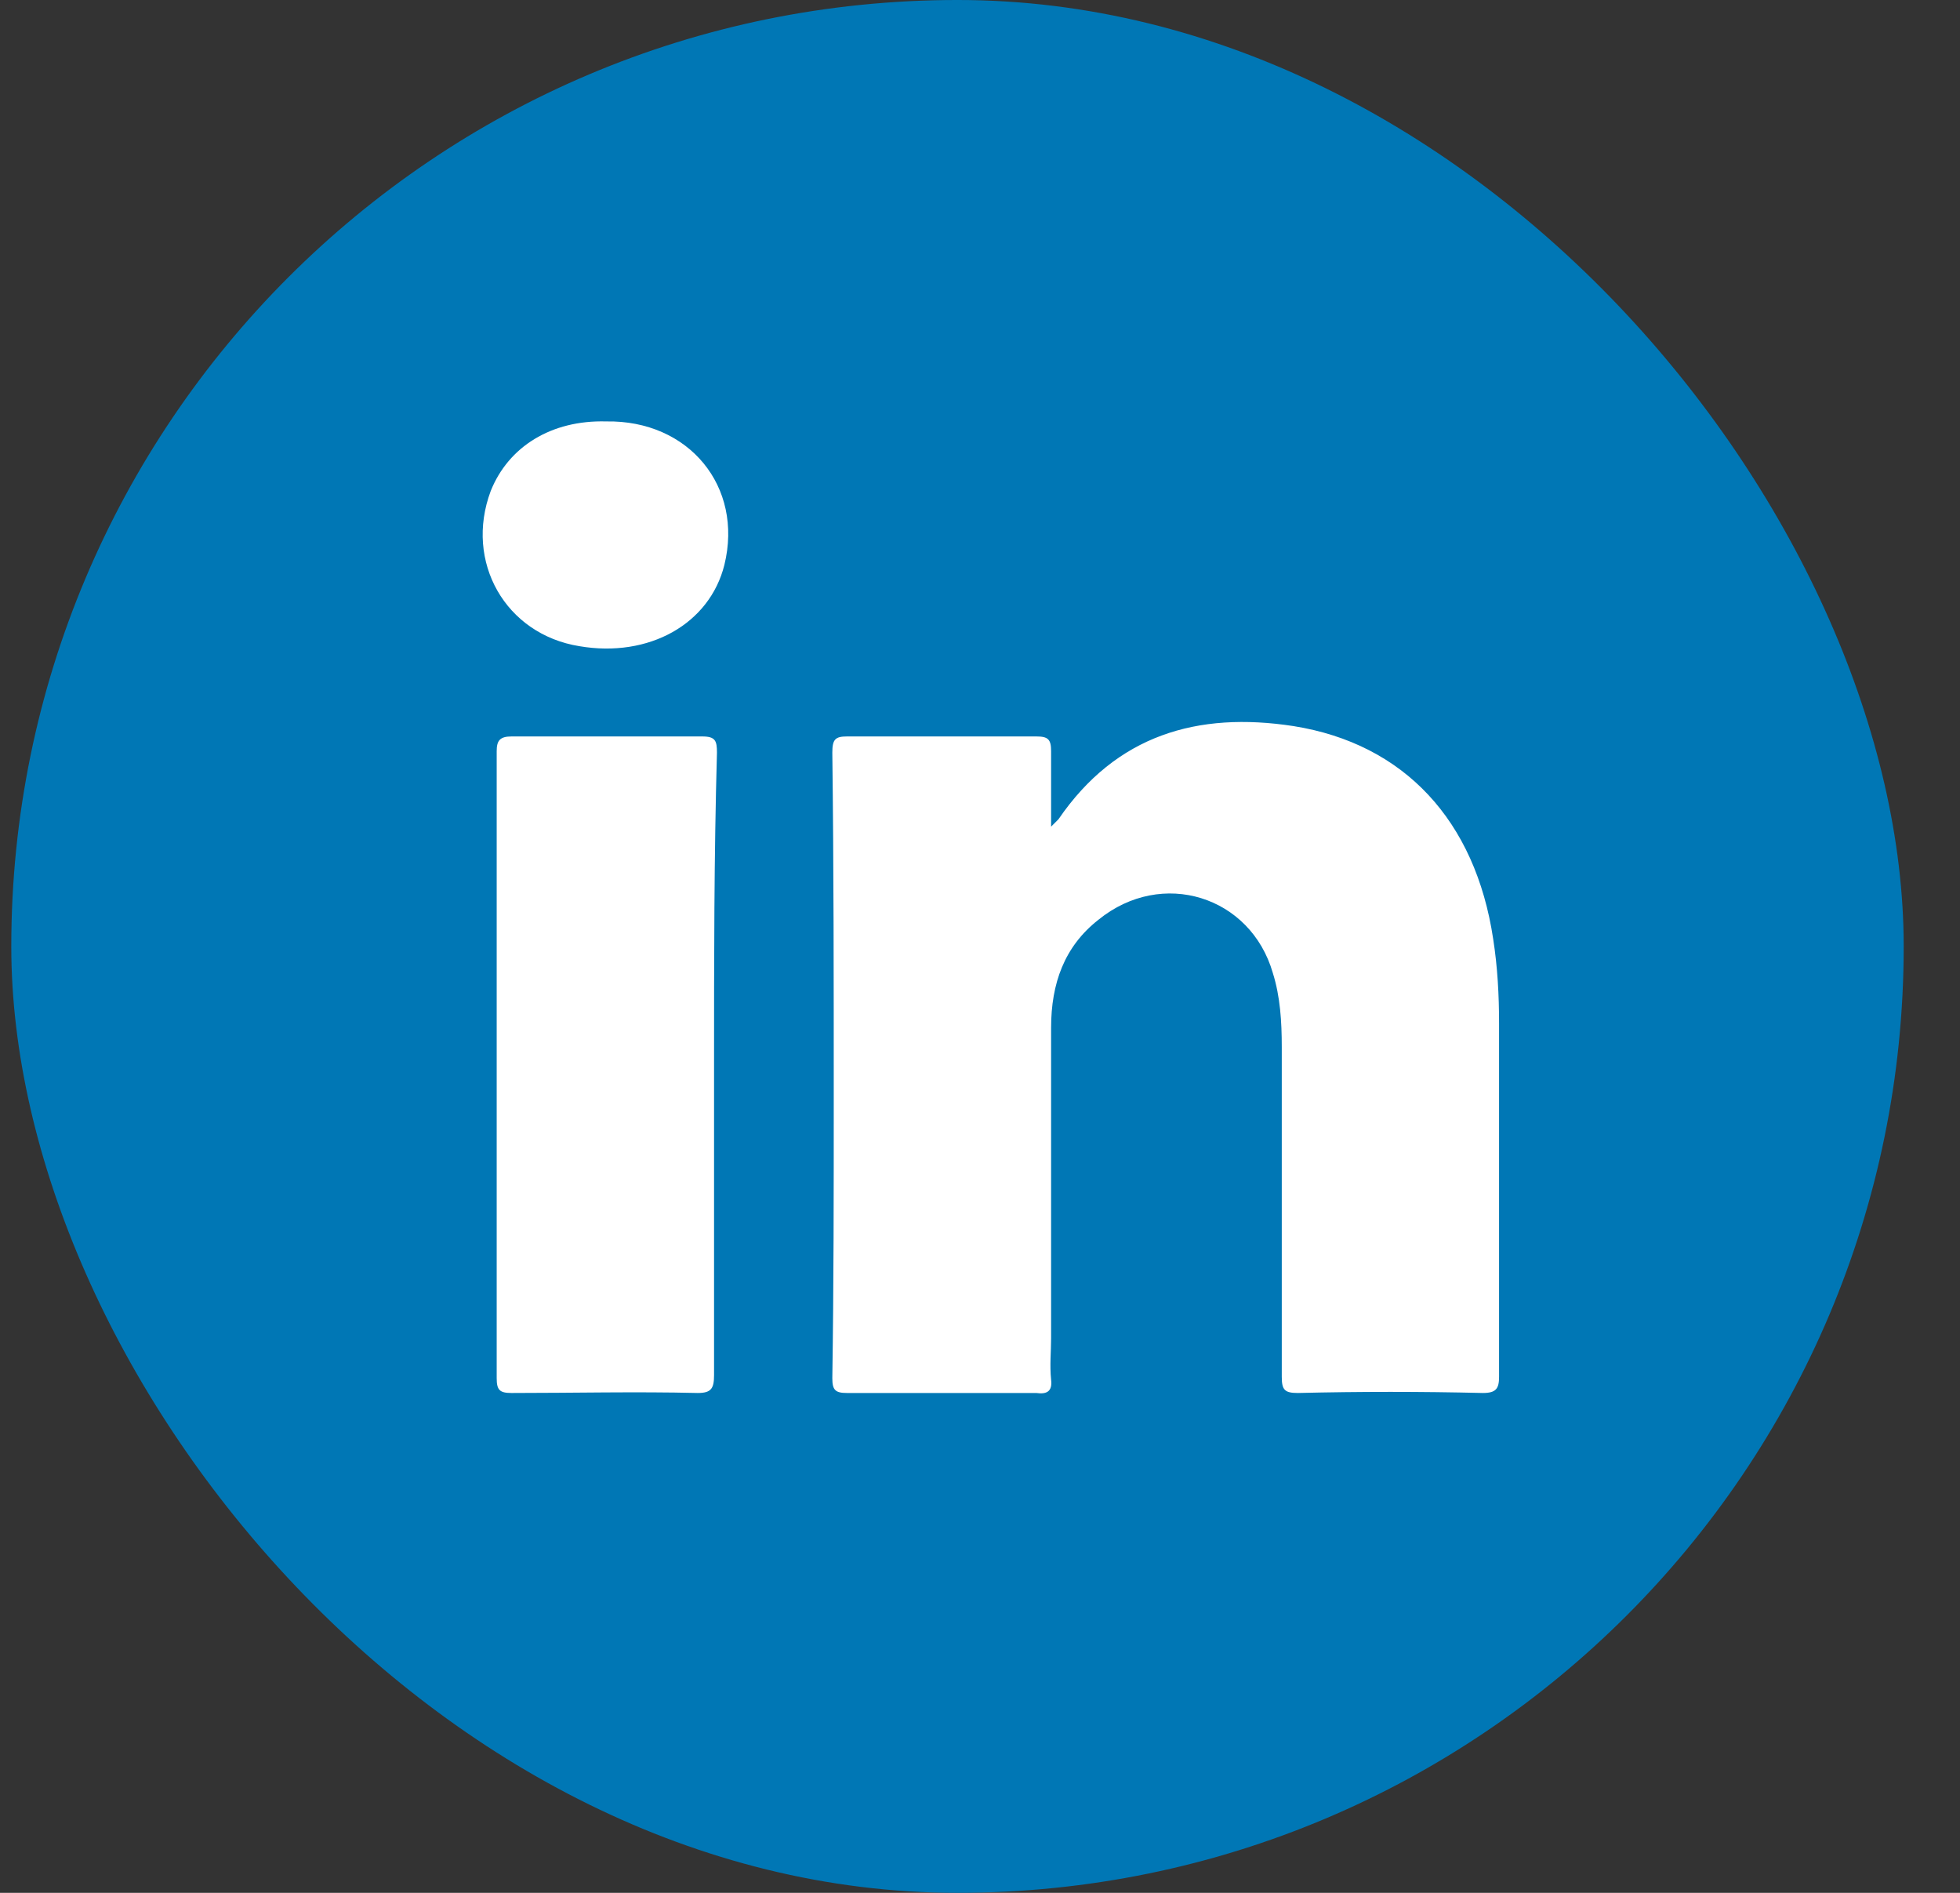 <svg width="29" height="28" viewBox="0 0 29 28" fill="none" xmlns="http://www.w3.org/2000/svg">
<rect x="0" y="0" width="29" height="28" fill="#333333" stroke="none"/>
<rect x="0.167" y="-9.15527e-05" width="28" height="28" rx="14" fill="#0077B5"/>
<path d="M21.94 20.606C21.021 20.584 20.124 20.584 19.205 20.606C19.008 20.606 18.965 20.562 18.965 20.366C18.965 18.747 18.965 17.106 18.965 15.487C18.965 15.116 18.943 14.744 18.833 14.394C18.505 13.256 17.193 12.841 16.252 13.606C15.749 14 15.552 14.547 15.552 15.203C15.552 16.734 15.552 18.265 15.552 19.797C15.552 19.994 15.53 20.191 15.552 20.409C15.574 20.584 15.486 20.628 15.333 20.606C14.393 20.606 13.474 20.606 12.533 20.606C12.358 20.606 12.315 20.562 12.315 20.387C12.336 19.009 12.336 17.631 12.336 16.231C12.336 14.525 12.336 12.819 12.315 11.134C12.315 10.937 12.358 10.894 12.533 10.894C13.474 10.894 14.393 10.894 15.333 10.894C15.508 10.894 15.552 10.937 15.552 11.112C15.552 11.462 15.552 11.812 15.552 12.228C15.618 12.162 15.64 12.14 15.661 12.119C16.515 10.872 17.718 10.522 19.14 10.741C20.78 11.003 21.83 12.14 22.093 13.89C22.158 14.306 22.18 14.722 22.18 15.137C22.18 16.887 22.18 18.616 22.18 20.366C22.18 20.541 22.136 20.606 21.94 20.606Z" fill="white"/>
<path d="M10.565 15.75C10.565 17.281 10.565 18.812 10.565 20.344C10.565 20.541 10.521 20.606 10.324 20.606C9.405 20.584 8.486 20.606 7.568 20.606C7.393 20.606 7.349 20.562 7.349 20.387C7.349 17.303 7.349 14.197 7.349 11.112C7.349 10.959 7.393 10.894 7.568 10.894C8.508 10.894 9.449 10.894 10.39 10.894C10.586 10.894 10.608 10.959 10.608 11.134C10.565 12.666 10.565 14.197 10.565 15.75Z" fill="white"/>
<path d="M10.718 8.356C10.499 9.231 9.602 9.734 8.574 9.559C7.48 9.384 6.868 8.312 7.261 7.262C7.524 6.606 8.158 6.212 8.968 6.234C10.193 6.212 11.002 7.197 10.718 8.356Z" fill="white"/>
</svg>

